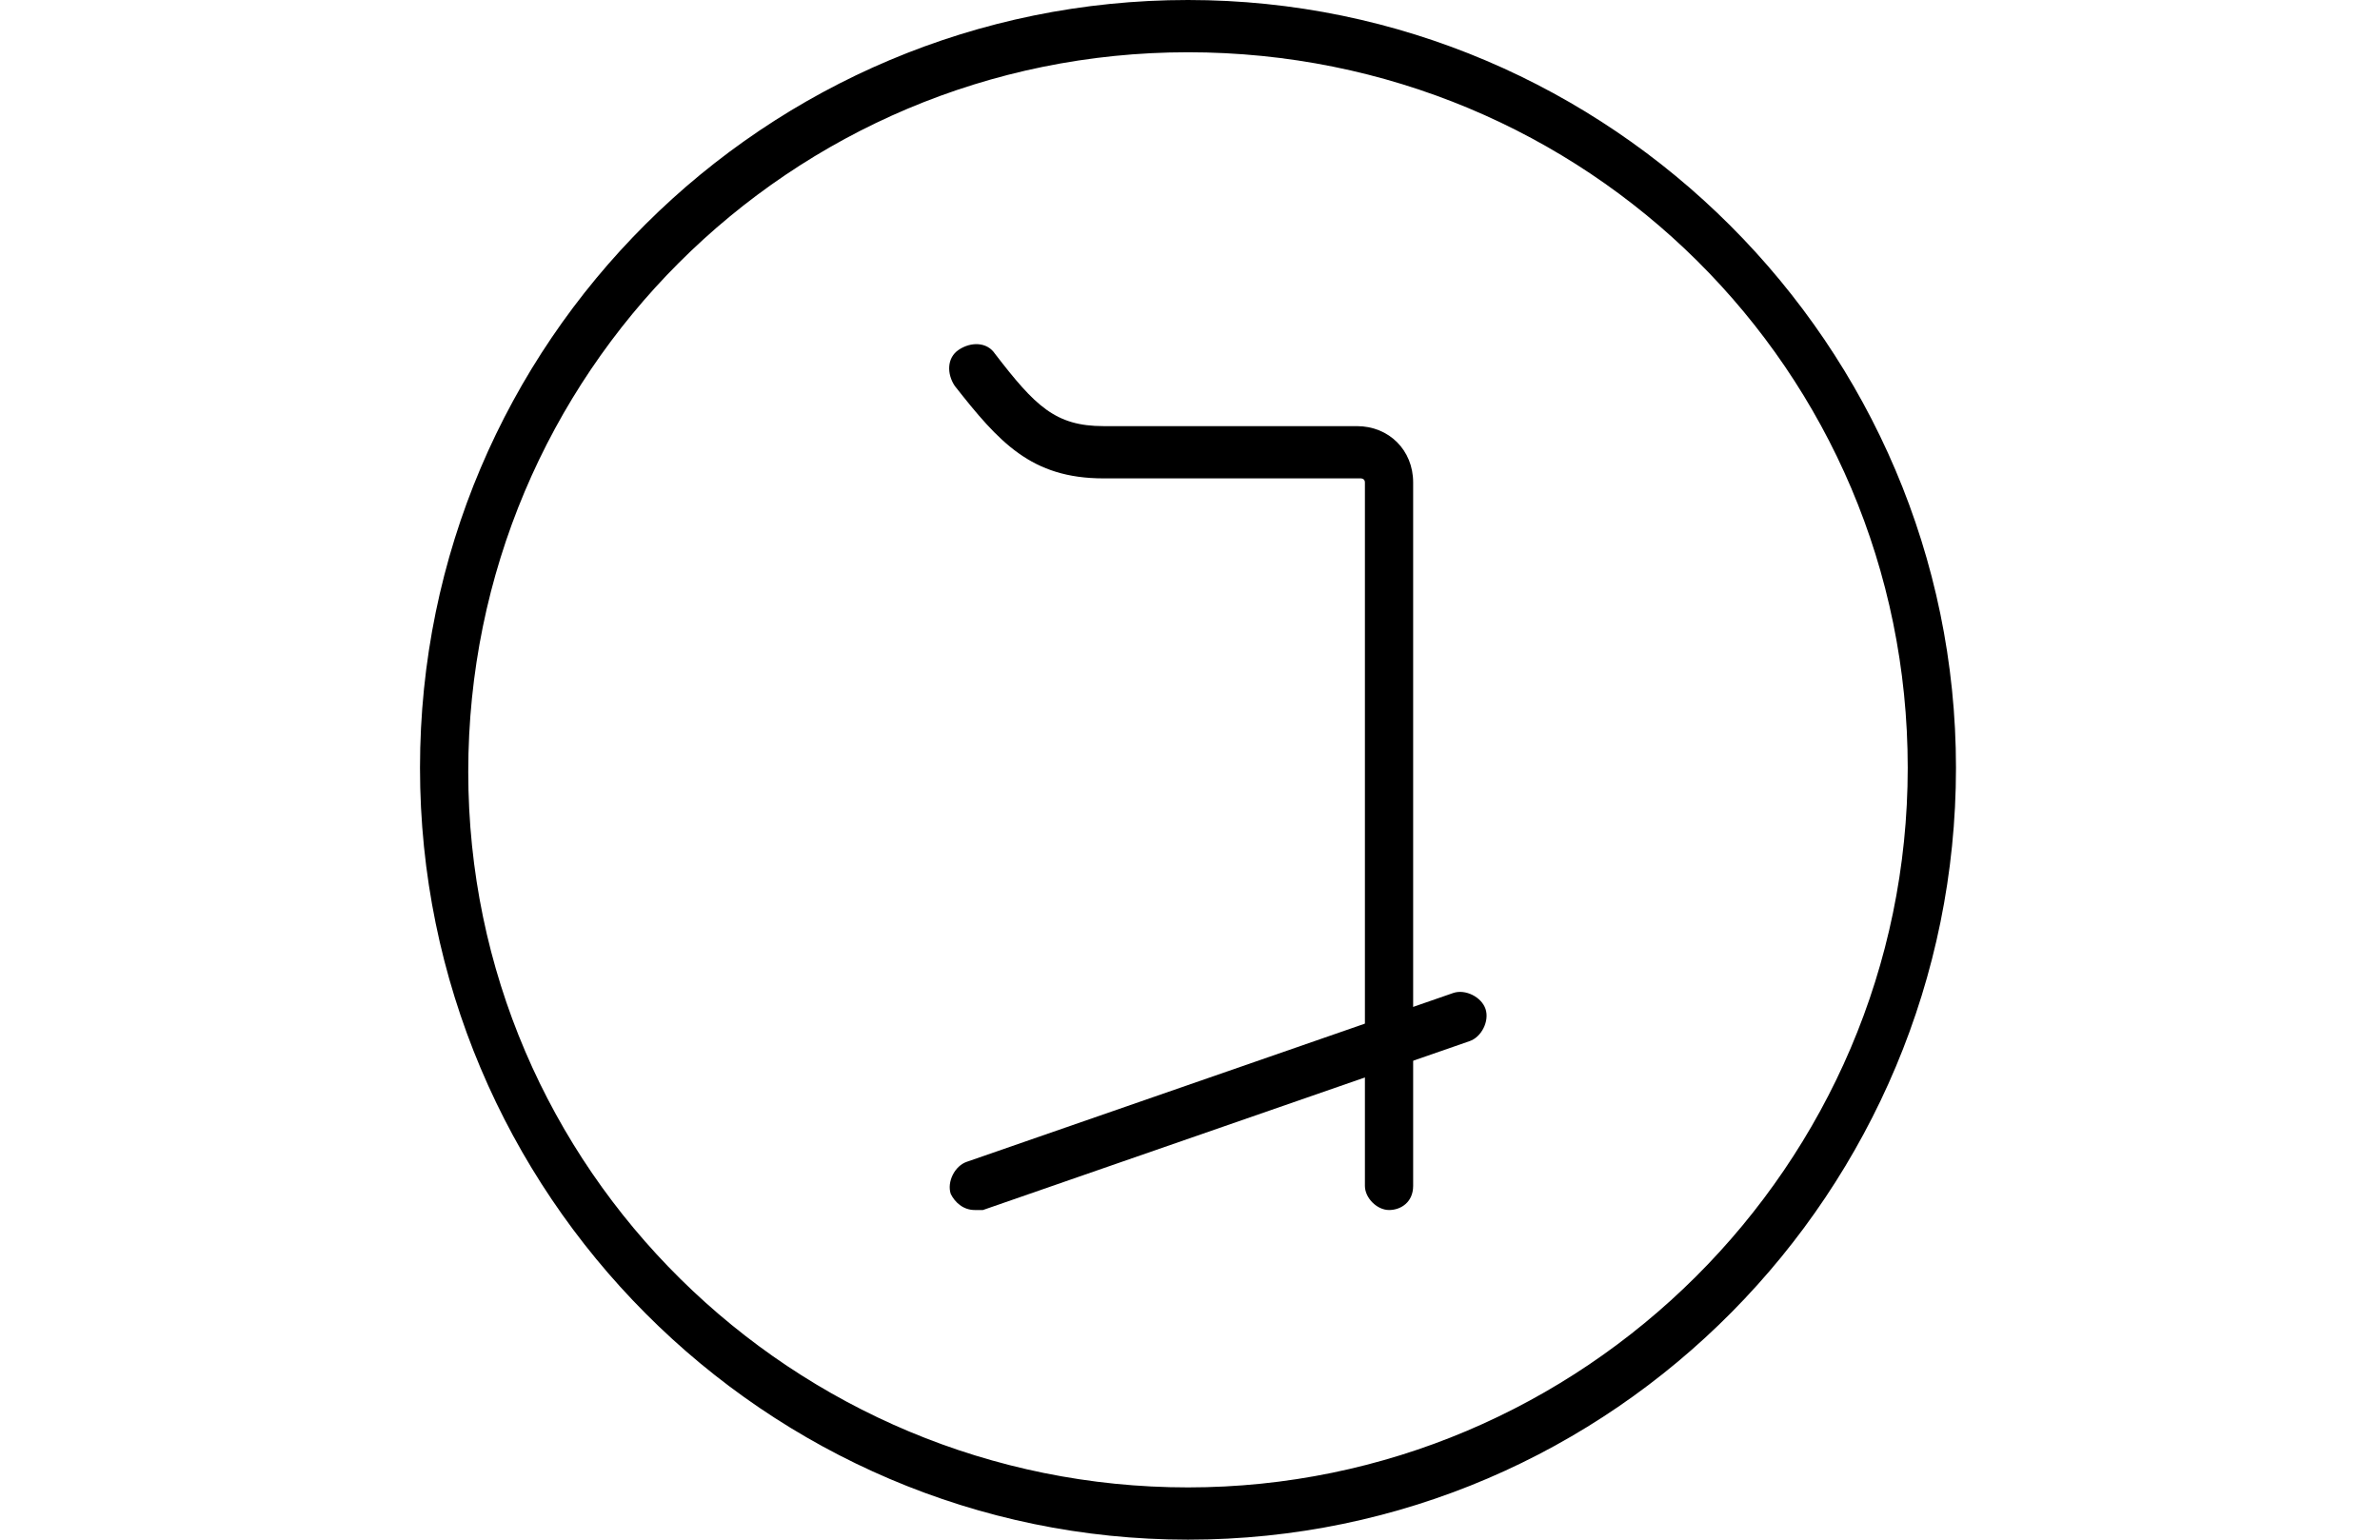<?xml version="1.0" encoding="utf-8"?>
<!-- Generator: Adobe Illustrator 16.0.3, SVG Export Plug-In . SVG Version: 6.00 Build 0)  -->
<!DOCTYPE svg PUBLIC "-//W3C//DTD SVG 1.1//EN" "http://www.w3.org/Graphics/SVG/1.1/DTD/svg11.dtd">
<svg version="1.1" id="Layer_1" xmlns="http://www.w3.org/2000/svg" xmlns:xlink="http://www.w3.org/1999/xlink" x="0px" y="0px"
	 width="1224px" height="792px" viewBox="0 0 1224 792" enable-background="new 0 0 1224 792" xml:space="preserve">
<g>
	<g>
		<path d="M610.966,792C393.838,792,216,614.162,216,394.966C216,175.771,393.838,0,610.966,0s394.966,177.838,394.966,394.966
			S830.162,792,610.966,792z M610.966,26.882c-204.721,0-370.151,165.431-370.151,370.152s167.499,368.083,370.151,368.083
			c202.653,0,370.151-165.431,370.151-370.151C981.117,190.246,815.687,26.882,610.966,26.882z"/>
		<g>
			<path d="M714.36,622.434c-6.204,0-12.407-6.204-12.407-12.407v-361.88c0-2.068-2.068-2.068-2.068-2.068H567.541
				c-37.223,0-53.766-18.611-76.513-47.561c-4.136-6.204-4.136-14.475,2.068-18.611s14.476-4.136,18.611,2.067
				c20.679,26.883,31.018,37.222,55.833,37.222h130.276c16.543,0,28.95,12.407,28.95,28.951v361.88
				C726.768,618.298,720.564,622.434,714.36,622.434z"/>
			<path d="M501.368,622.434c-6.204,0-10.34-4.136-12.407-8.271c-2.068-6.204,2.067-14.476,8.271-16.543l250.214-86.852
				c6.204-2.067,14.476,2.068,16.543,8.271c2.068,6.204-2.067,14.476-8.271,16.543l-250.214,86.852
				C505.504,622.434,503.436,622.434,501.368,622.434z"/>
		</g>
	</g>
</g>
</svg>
